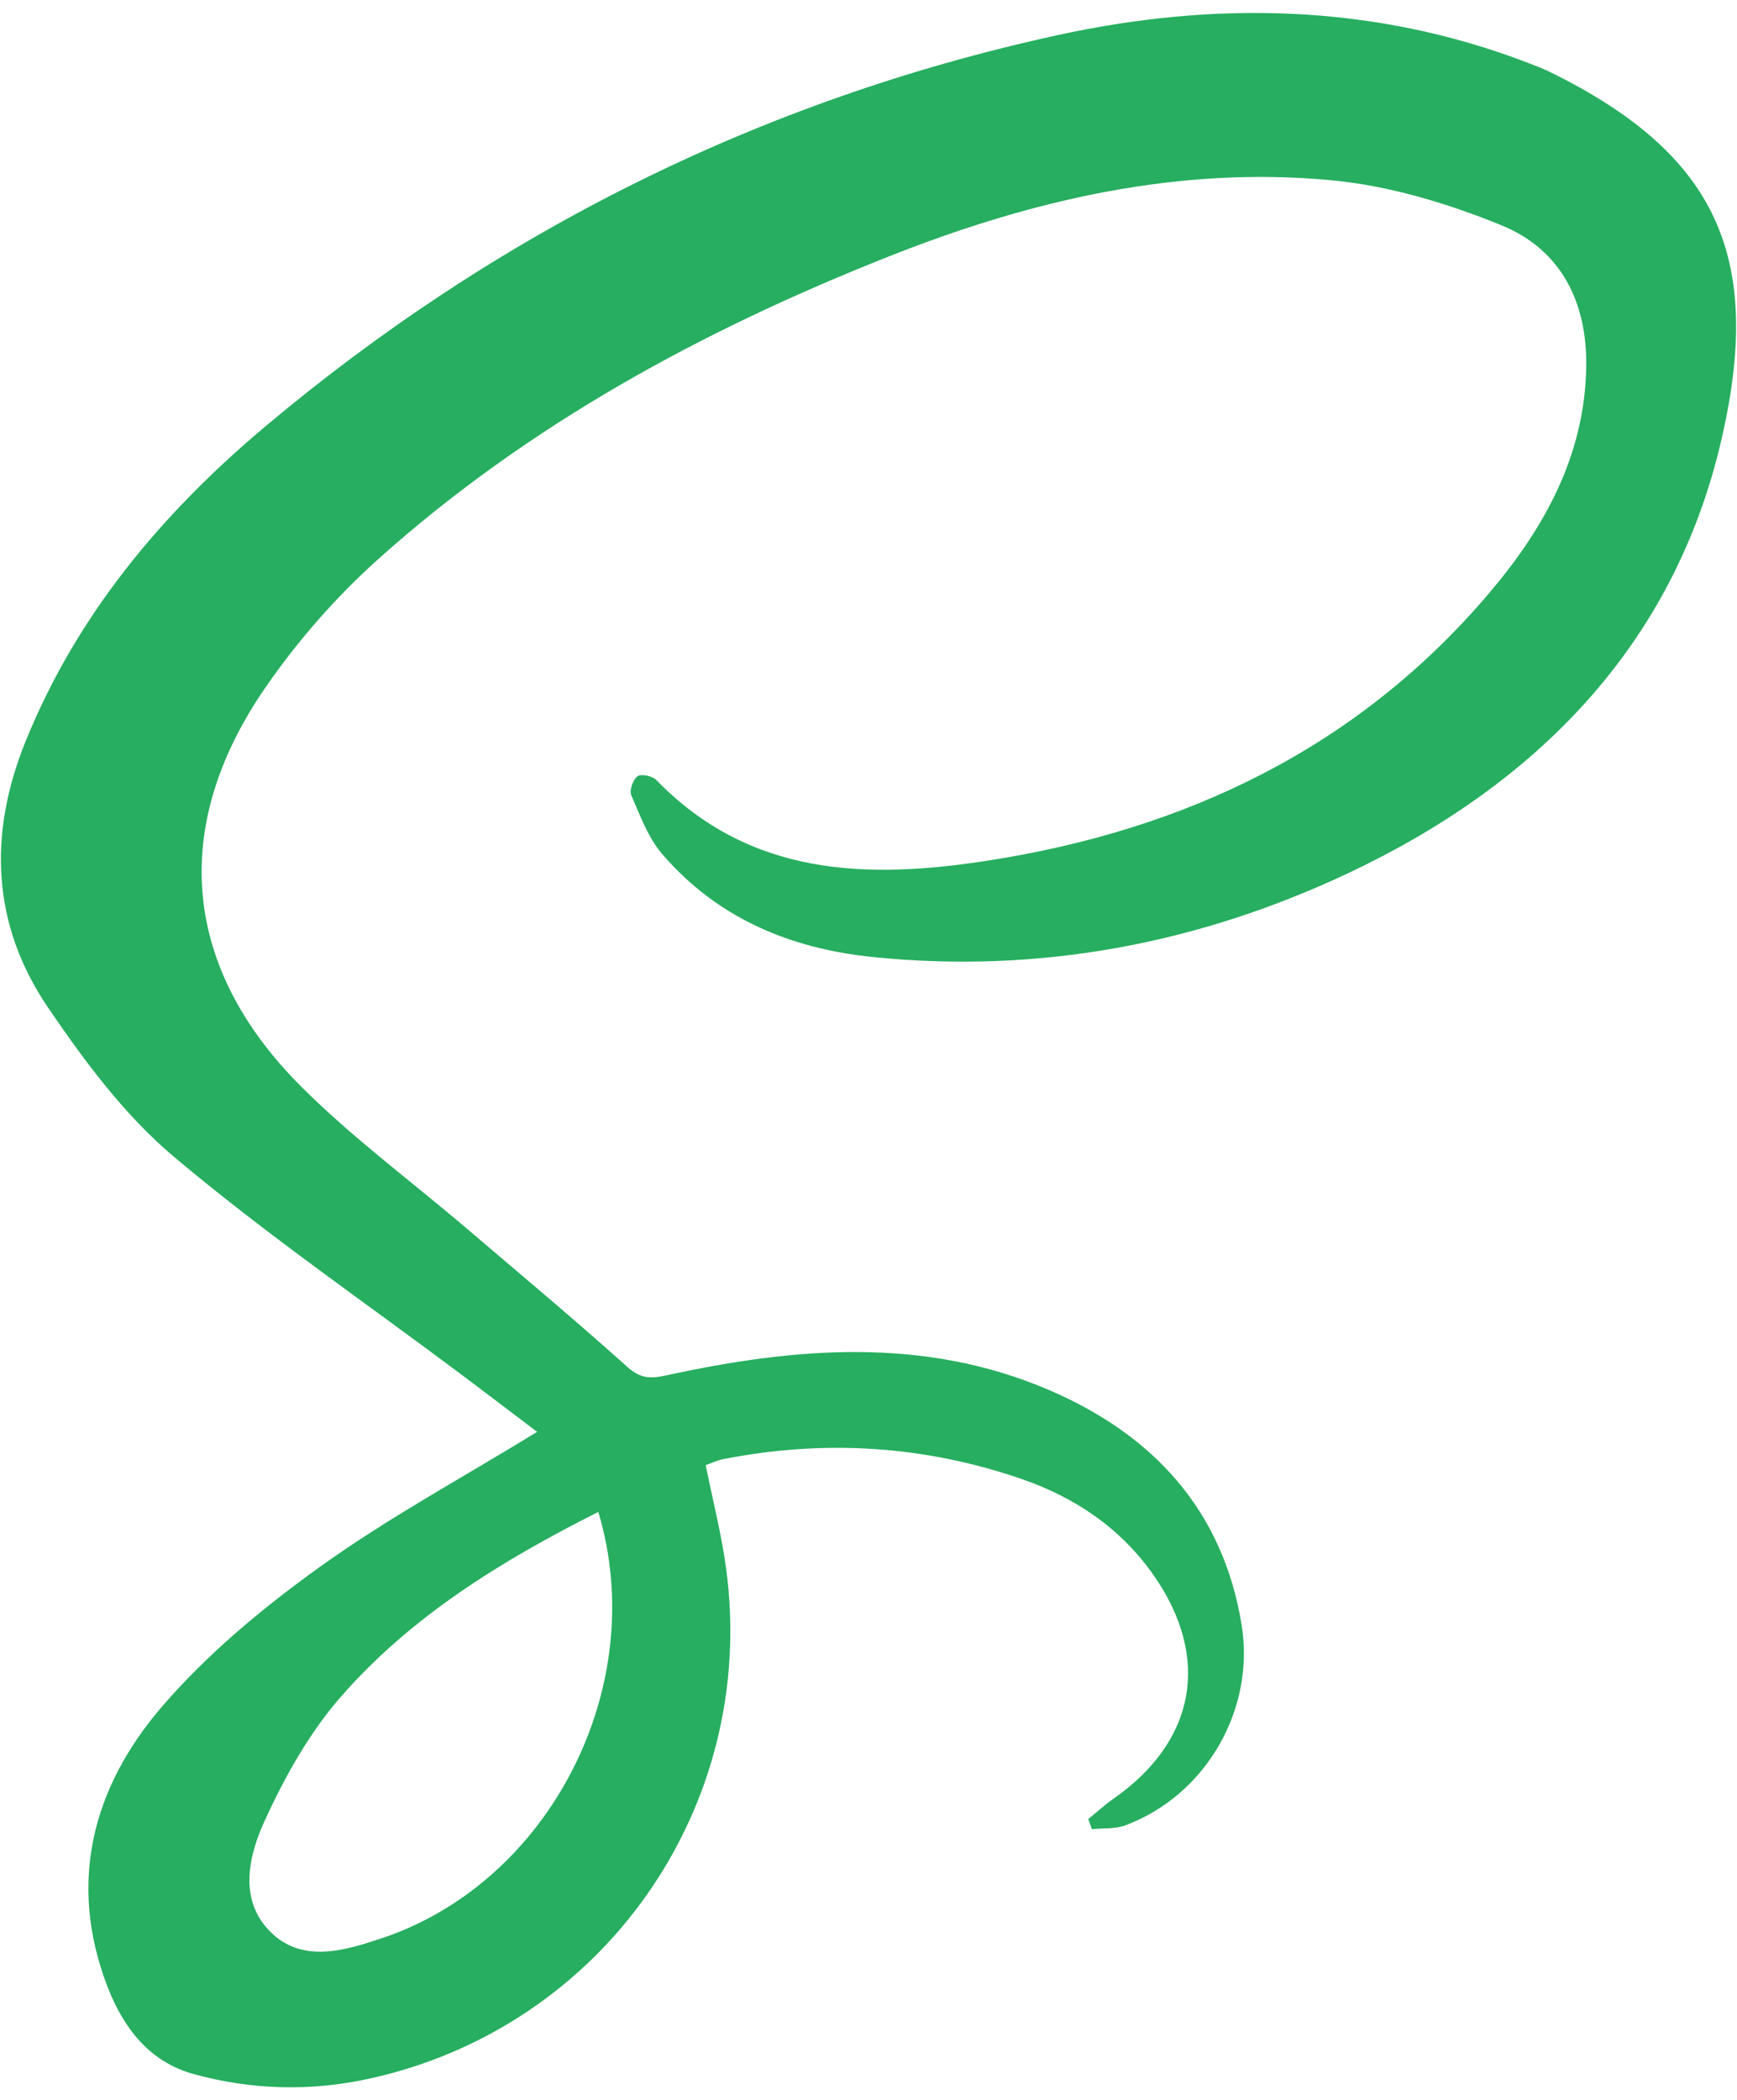 <svg width="67" height="81" viewBox="0 0 67 81" fill="none" xmlns="http://www.w3.org/2000/svg">
<path d="M41.98 70.153C42.306 69.889 42.617 69.601 42.96 69.362C46.126 67.15 46.711 63.929 44.506 60.762C43.228 58.928 41.451 57.742 39.383 57.031C35.635 55.746 31.795 55.508 27.902 56.273C27.666 56.32 27.445 56.427 27.221 56.504C27.497 57.879 27.835 59.189 28.012 60.519C29.237 69.703 23.264 78.198 14.234 80.169C11.972 80.664 9.713 80.602 7.488 79.995C5.743 79.521 4.744 78.181 4.135 76.59C2.609 72.601 3.576 68.937 6.221 65.85C7.973 63.804 10.116 62.027 12.31 60.449C14.947 58.552 17.831 56.994 20.719 55.222C19.799 54.526 18.827 53.785 17.851 53.052C14.12 50.256 10.262 47.606 6.703 44.608C4.811 43.015 3.263 40.932 1.859 38.867C-0.316 35.673 -0.468 32.181 0.989 28.586C2.967 23.707 6.246 19.802 10.2 16.474C19.138 8.958 29.344 3.863 40.745 1.365C46.837 0.03 52.974 0.137 58.922 2.418C59.23 2.538 59.541 2.652 59.834 2.799C66.242 5.965 68.009 9.93 66.413 16.899C64.584 24.893 59.243 30.264 51.995 33.679C46.228 36.396 40.087 37.562 33.679 36.911C30.48 36.585 27.671 35.412 25.543 32.939C24.999 32.305 24.691 31.455 24.35 30.669C24.268 30.483 24.415 30.065 24.589 29.939C24.731 29.837 25.163 29.924 25.312 30.078C28.929 33.809 33.45 33.916 38.11 33.19C45.741 32.002 52.375 28.845 57.448 22.865C59.566 20.369 61.124 17.573 61.184 14.165C61.229 11.652 60.21 9.619 57.895 8.68C55.825 7.839 53.593 7.166 51.381 6.955C45.47 6.39 39.796 7.71 34.325 9.875C27.139 12.716 20.398 16.365 14.607 21.547C12.961 23.021 11.46 24.734 10.21 26.556C6.539 31.907 7.033 37.328 11.624 41.912C13.603 43.888 15.88 45.568 18.015 47.39C20.088 49.157 22.178 50.904 24.206 52.724C24.721 53.186 25.118 53.171 25.732 53.037C30.684 51.958 35.655 51.546 40.454 53.604C44.444 55.314 47.163 58.207 47.891 62.656C48.425 65.925 46.519 69.23 43.417 70.394C43.022 70.543 42.552 70.501 42.117 70.545C42.07 70.413 42.023 70.282 41.975 70.15L41.98 70.153ZM23.075 58.311C19.292 60.218 15.815 62.365 13.106 65.487C11.915 66.862 10.986 68.527 10.222 70.19C9.591 71.562 9.186 73.262 10.426 74.5C11.664 75.738 13.309 75.225 14.756 74.741C21.236 72.561 25.091 65.002 23.078 58.311H23.075Z" fill="#27AE60"/>
</svg>
